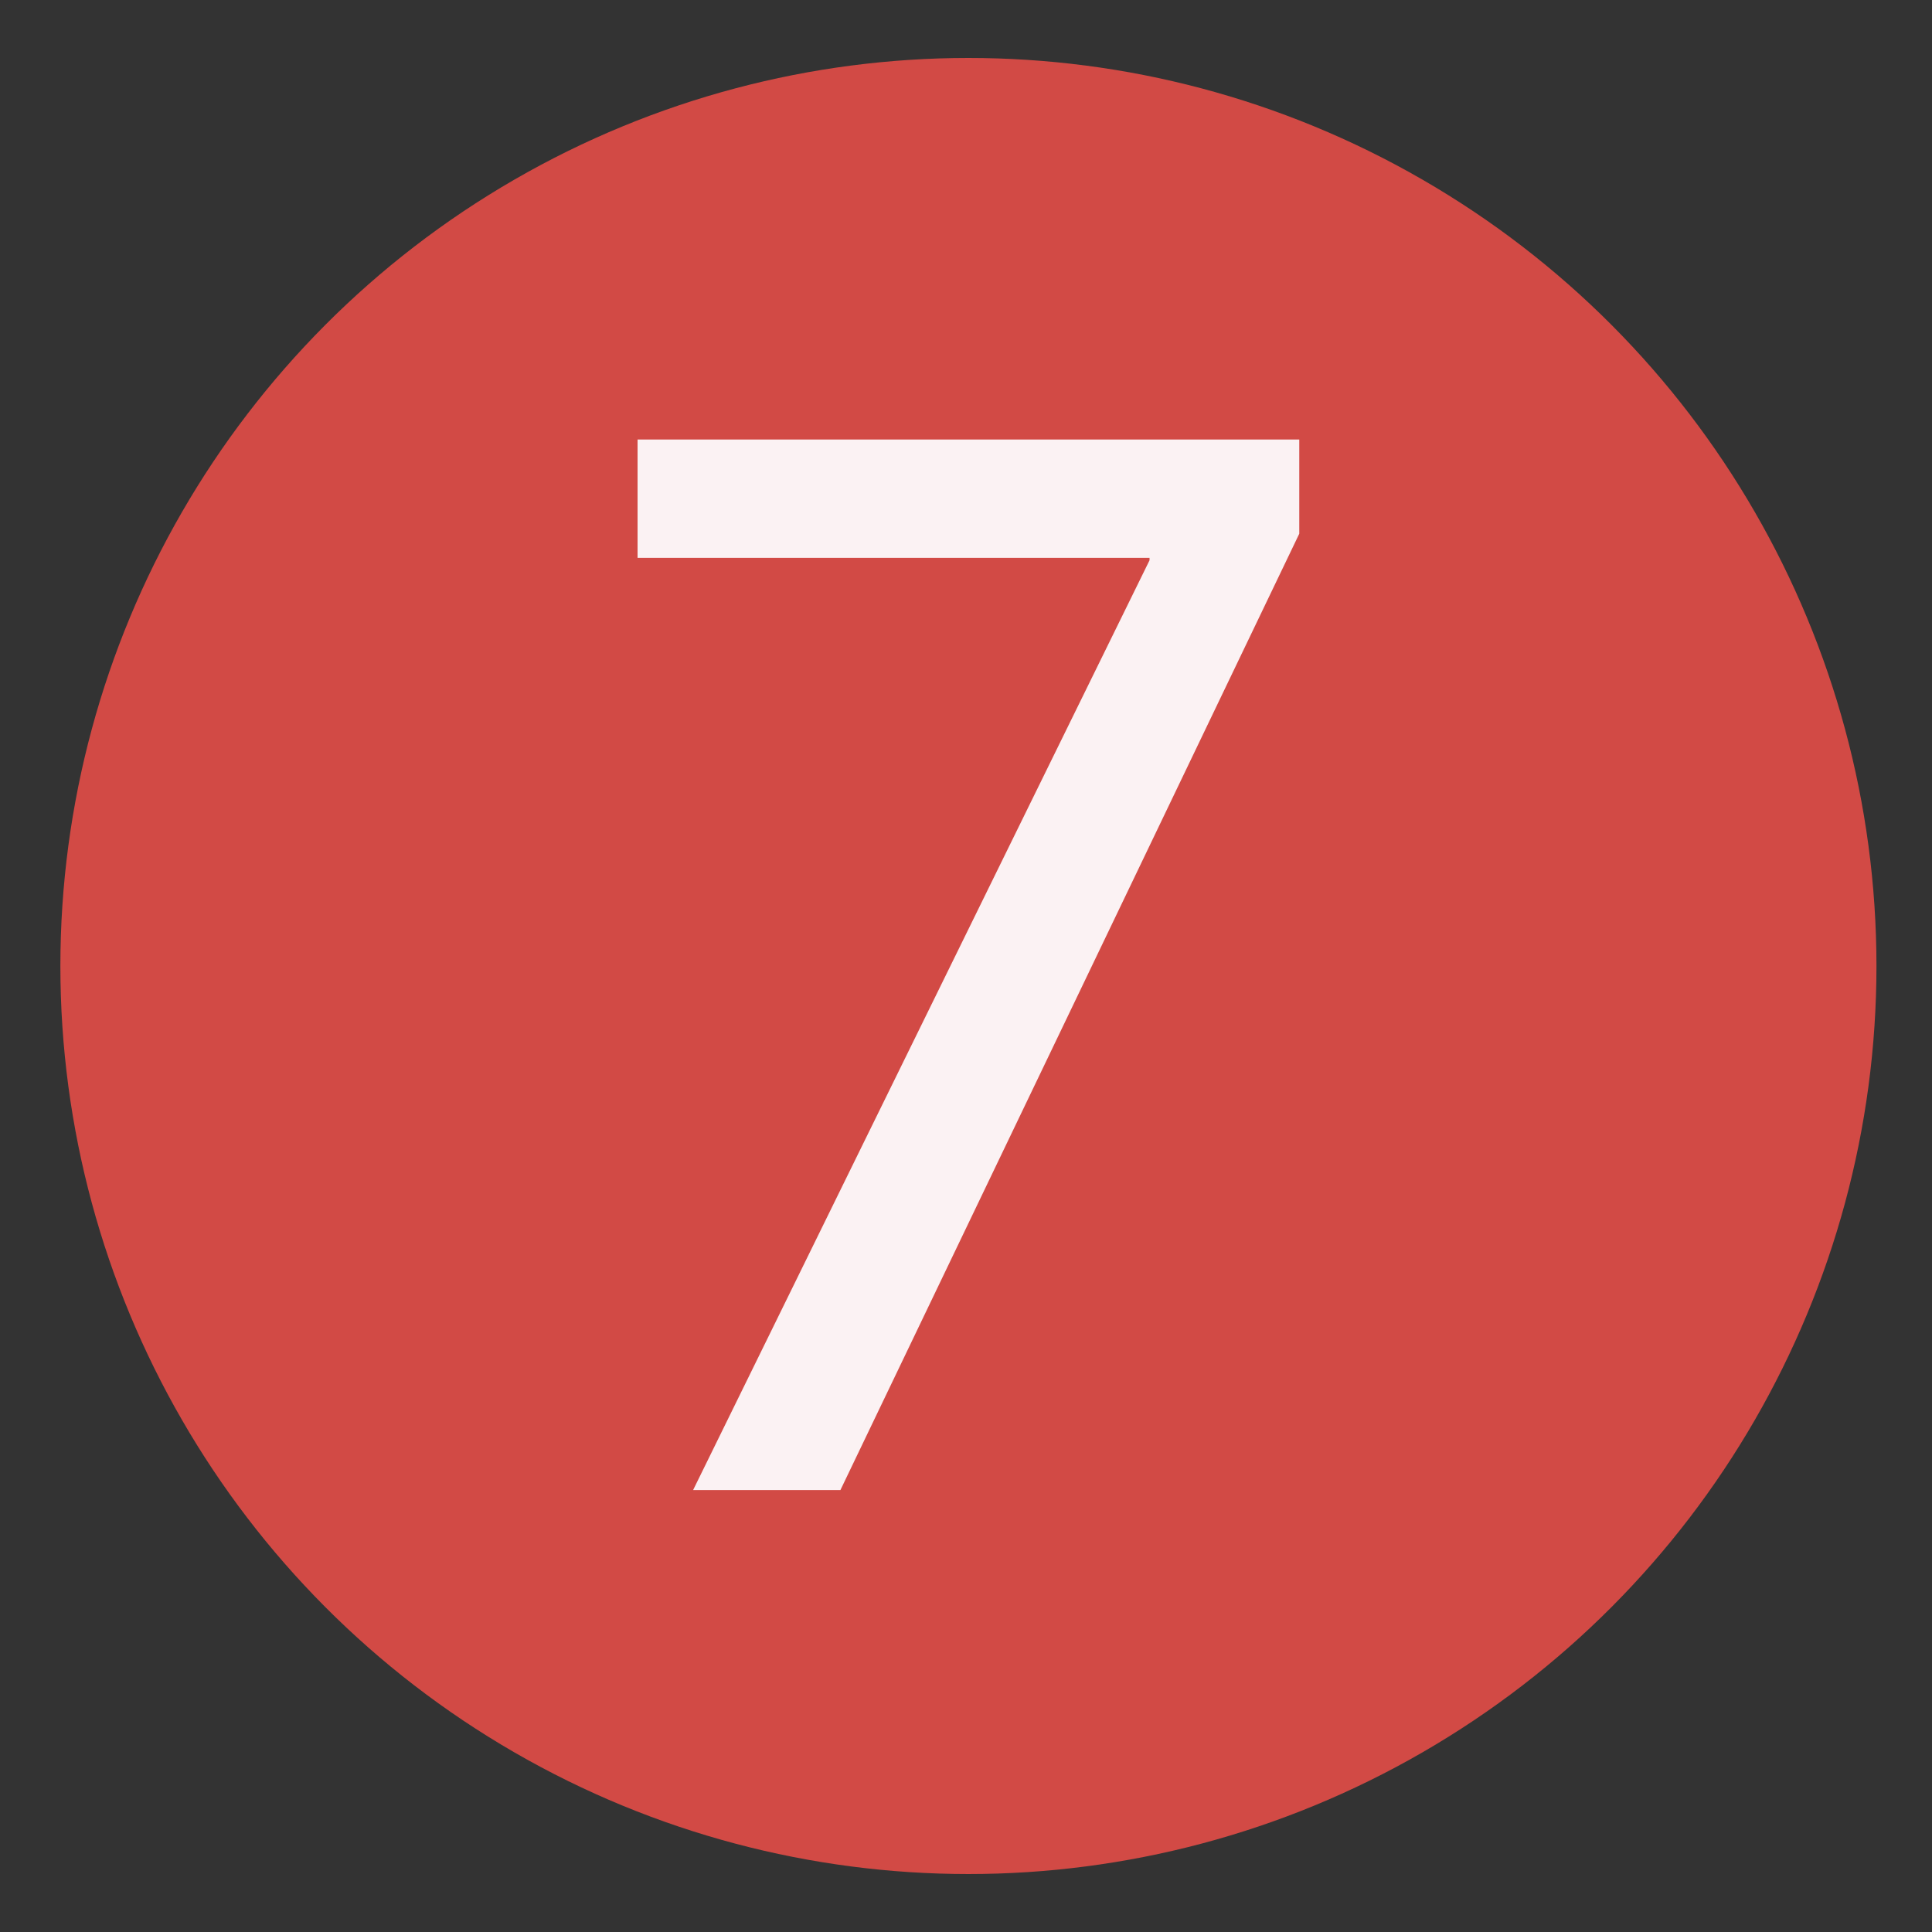 <?xml version="1.0" encoding="utf-8"?>
<!-- Generator: Adobe Illustrator 23.0.4, SVG Export Plug-In . SVG Version: 6.00 Build 0)  -->
<svg version="1.1" id="Слой_1" xmlns="http://www.w3.org/2000/svg" xmlns:xlink="http://www.w3.org/1999/xlink" x="0px" y="0px"
	 viewBox="0 0 80 80" style="enable-background:new 0 0 80 80;" xml:space="preserve">
<rect x="0" y="0" width="80" height="80" fill="#333333" stroke="none"/>
<style type="text/css">
	.st0{fill:#D24A45;}
	.st1{fill:#FBF2F3;}
</style>
<circle class="st0" cx="40.1" cy="40" r="37.6"/>
<path class="st1" d="M53.8,18.2v3.9l-19,39.6h-6.1l18.9-38.5v-0.1H26.4v-4.9L53.8,18.2"/>
</svg>
